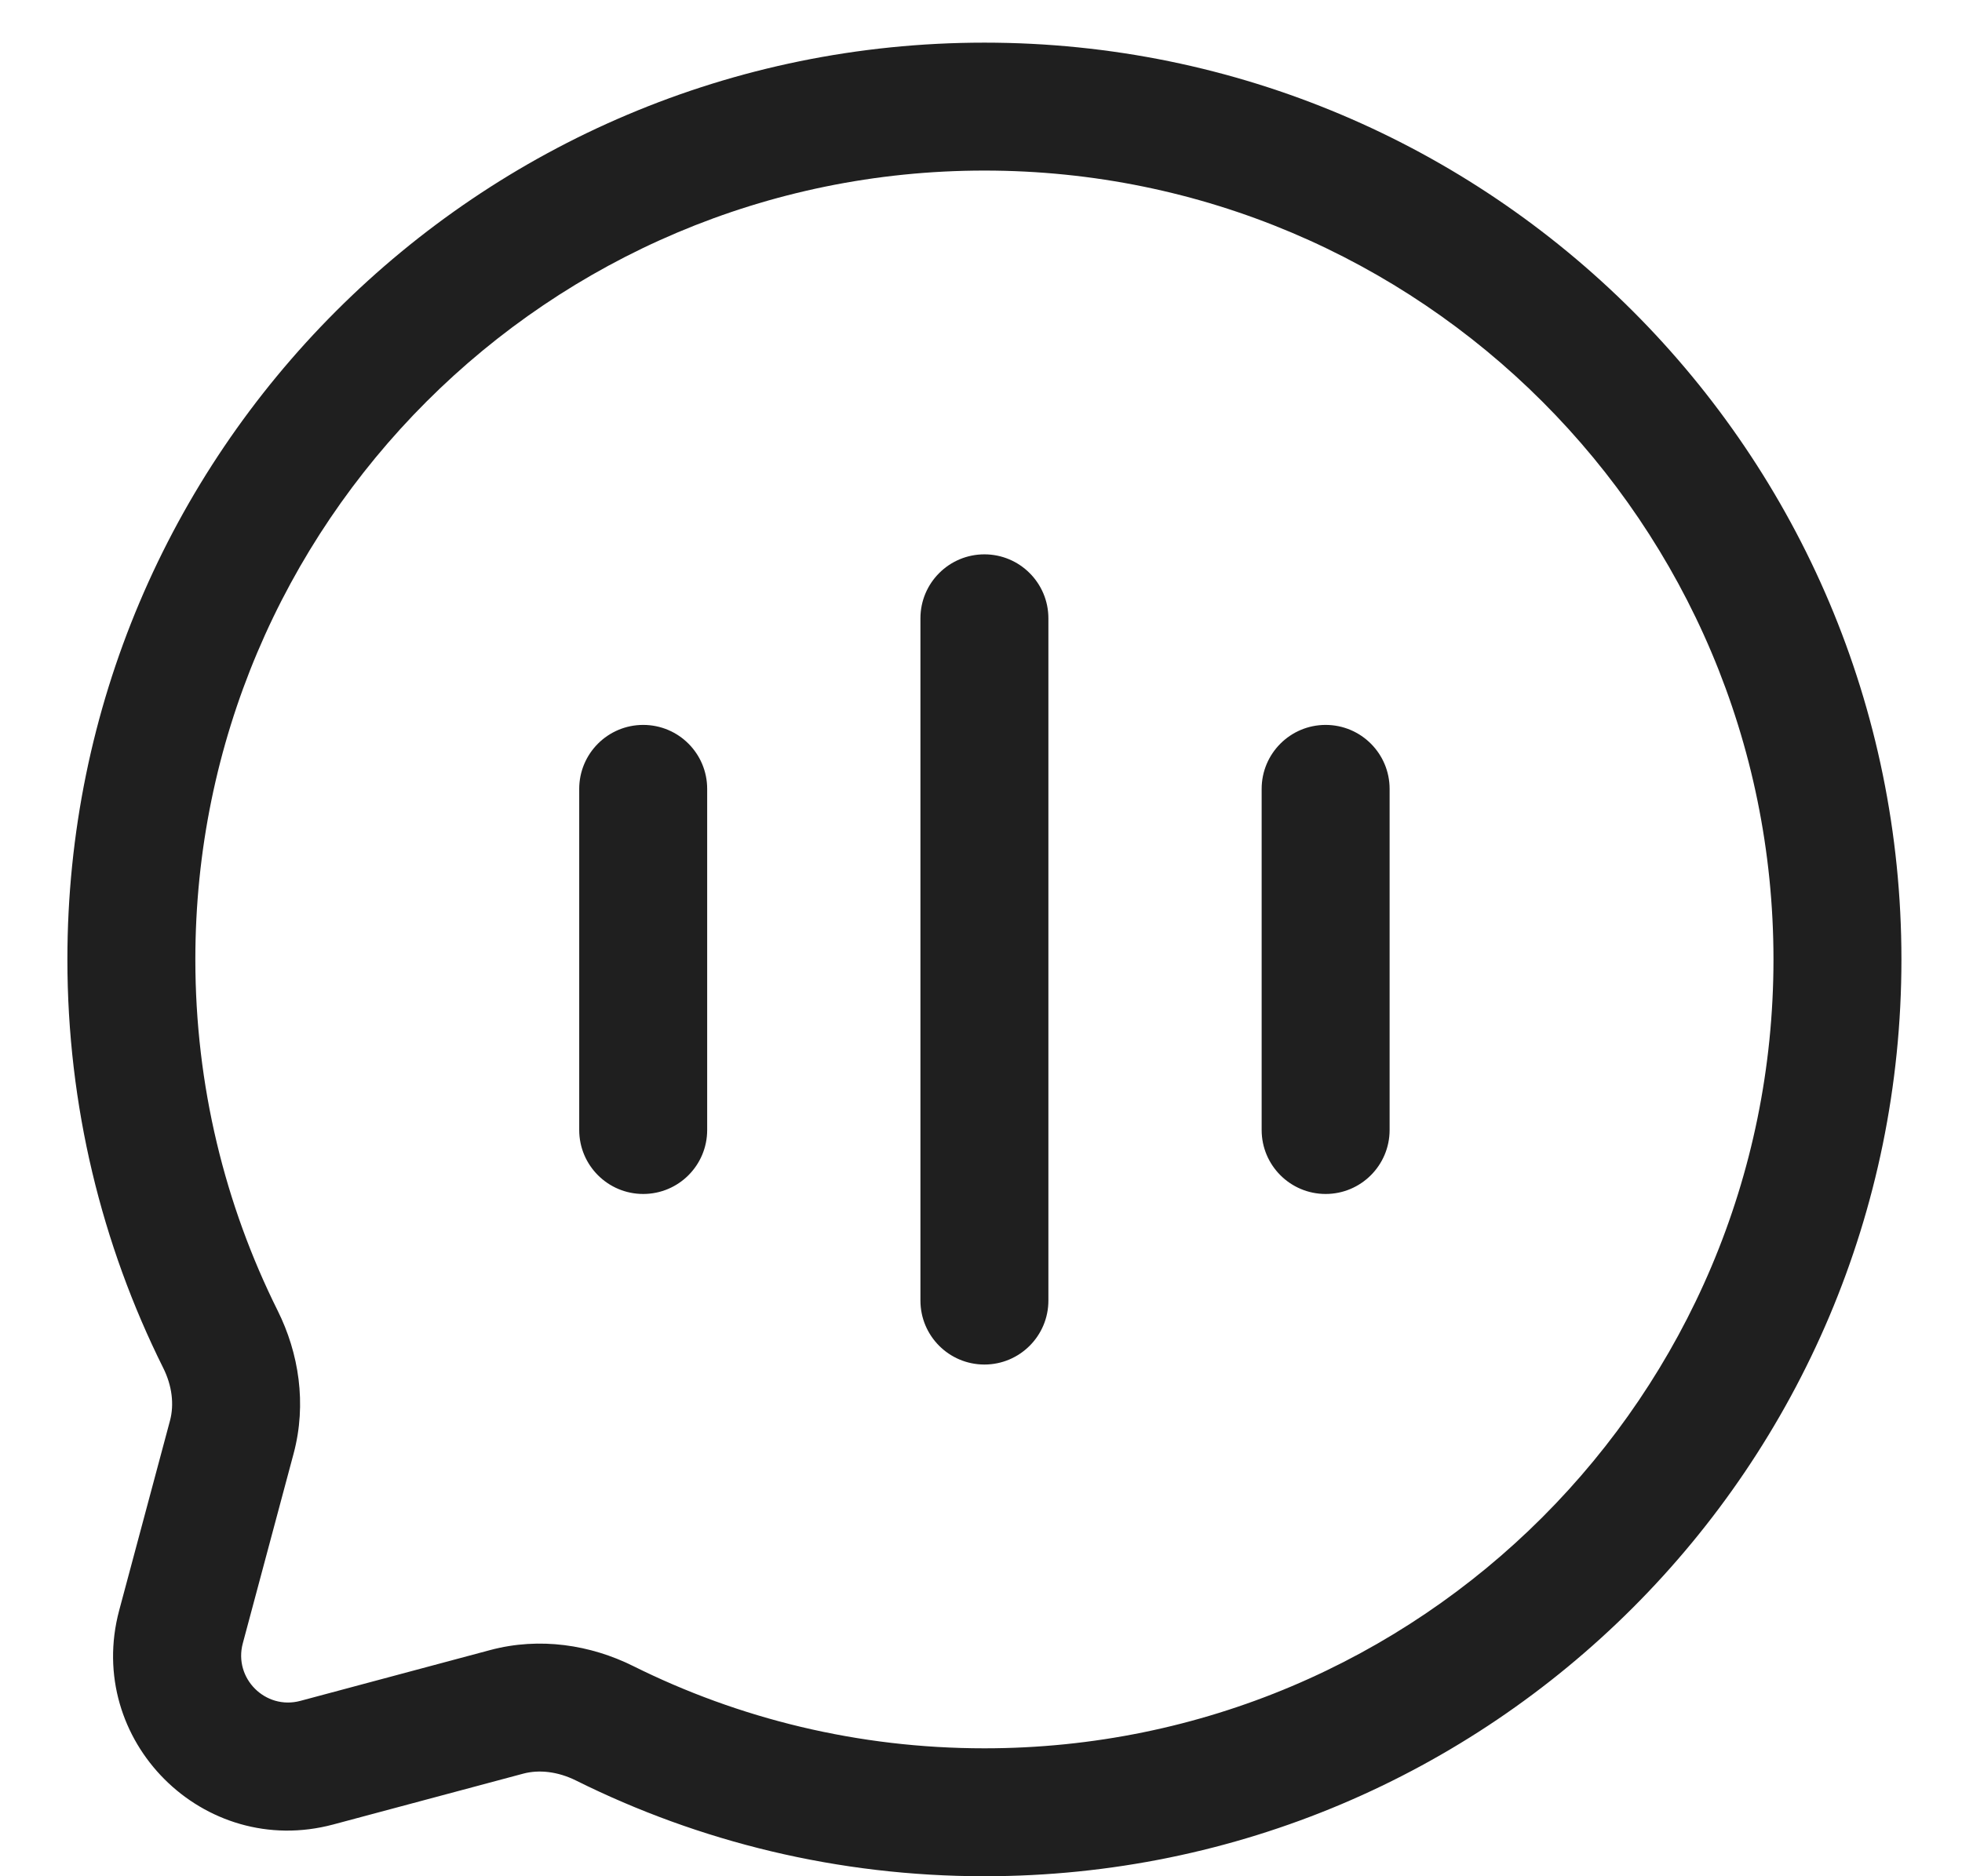 <svg width="23" height="22" viewBox="0 0 23 22" fill="none" xmlns="http://www.w3.org/2000/svg">
<path fill-rule="evenodd" clip-rule="evenodd" d="M11.54 2C6.432 2 2.29 6.141 2.29 11.25C2.29 12.731 2.638 14.129 3.255 15.368C3.503 15.866 3.598 16.46 3.442 17.044L2.846 19.27C2.737 19.679 3.111 20.053 3.52 19.944L5.746 19.348C6.33 19.192 6.925 19.288 7.422 19.535C8.661 20.152 10.059 20.5 11.54 20.5C16.649 20.5 20.79 16.359 20.79 11.25C20.79 6.141 16.649 2 11.54 2ZM0.79 11.25C0.79 5.313 5.603 0.5 11.54 0.5C17.477 0.5 22.29 5.313 22.29 11.25C22.29 17.187 17.477 22 11.54 22C9.822 22 8.196 21.596 6.753 20.878C6.538 20.771 6.318 20.748 6.134 20.797L3.907 21.393C2.384 21.801 0.99 20.407 1.397 18.883L1.993 16.657C2.042 16.472 2.02 16.252 1.912 16.037C1.194 14.595 0.79 12.968 0.79 11.25ZM11.54 6.5C11.954 6.5 12.29 6.836 12.29 7.25V15.25C12.29 15.664 11.954 16 11.54 16C11.126 16 10.79 15.664 10.79 15.25V7.25C10.79 6.836 11.126 6.5 11.54 6.5ZM7.54 8.5C7.955 8.5 8.29 8.836 8.29 9.25V13.25C8.29 13.664 7.955 14 7.54 14C7.126 14 6.79 13.664 6.79 13.25V9.25C6.79 8.836 7.126 8.5 7.54 8.5ZM15.54 8.5C15.954 8.5 16.29 8.836 16.29 9.25V13.25C16.29 13.664 15.954 14 15.54 14C15.126 14 14.79 13.664 14.79 13.25V9.25C14.79 8.836 15.126 8.5 15.54 8.5Z" fill="#1F1F1F"/>
</svg>
